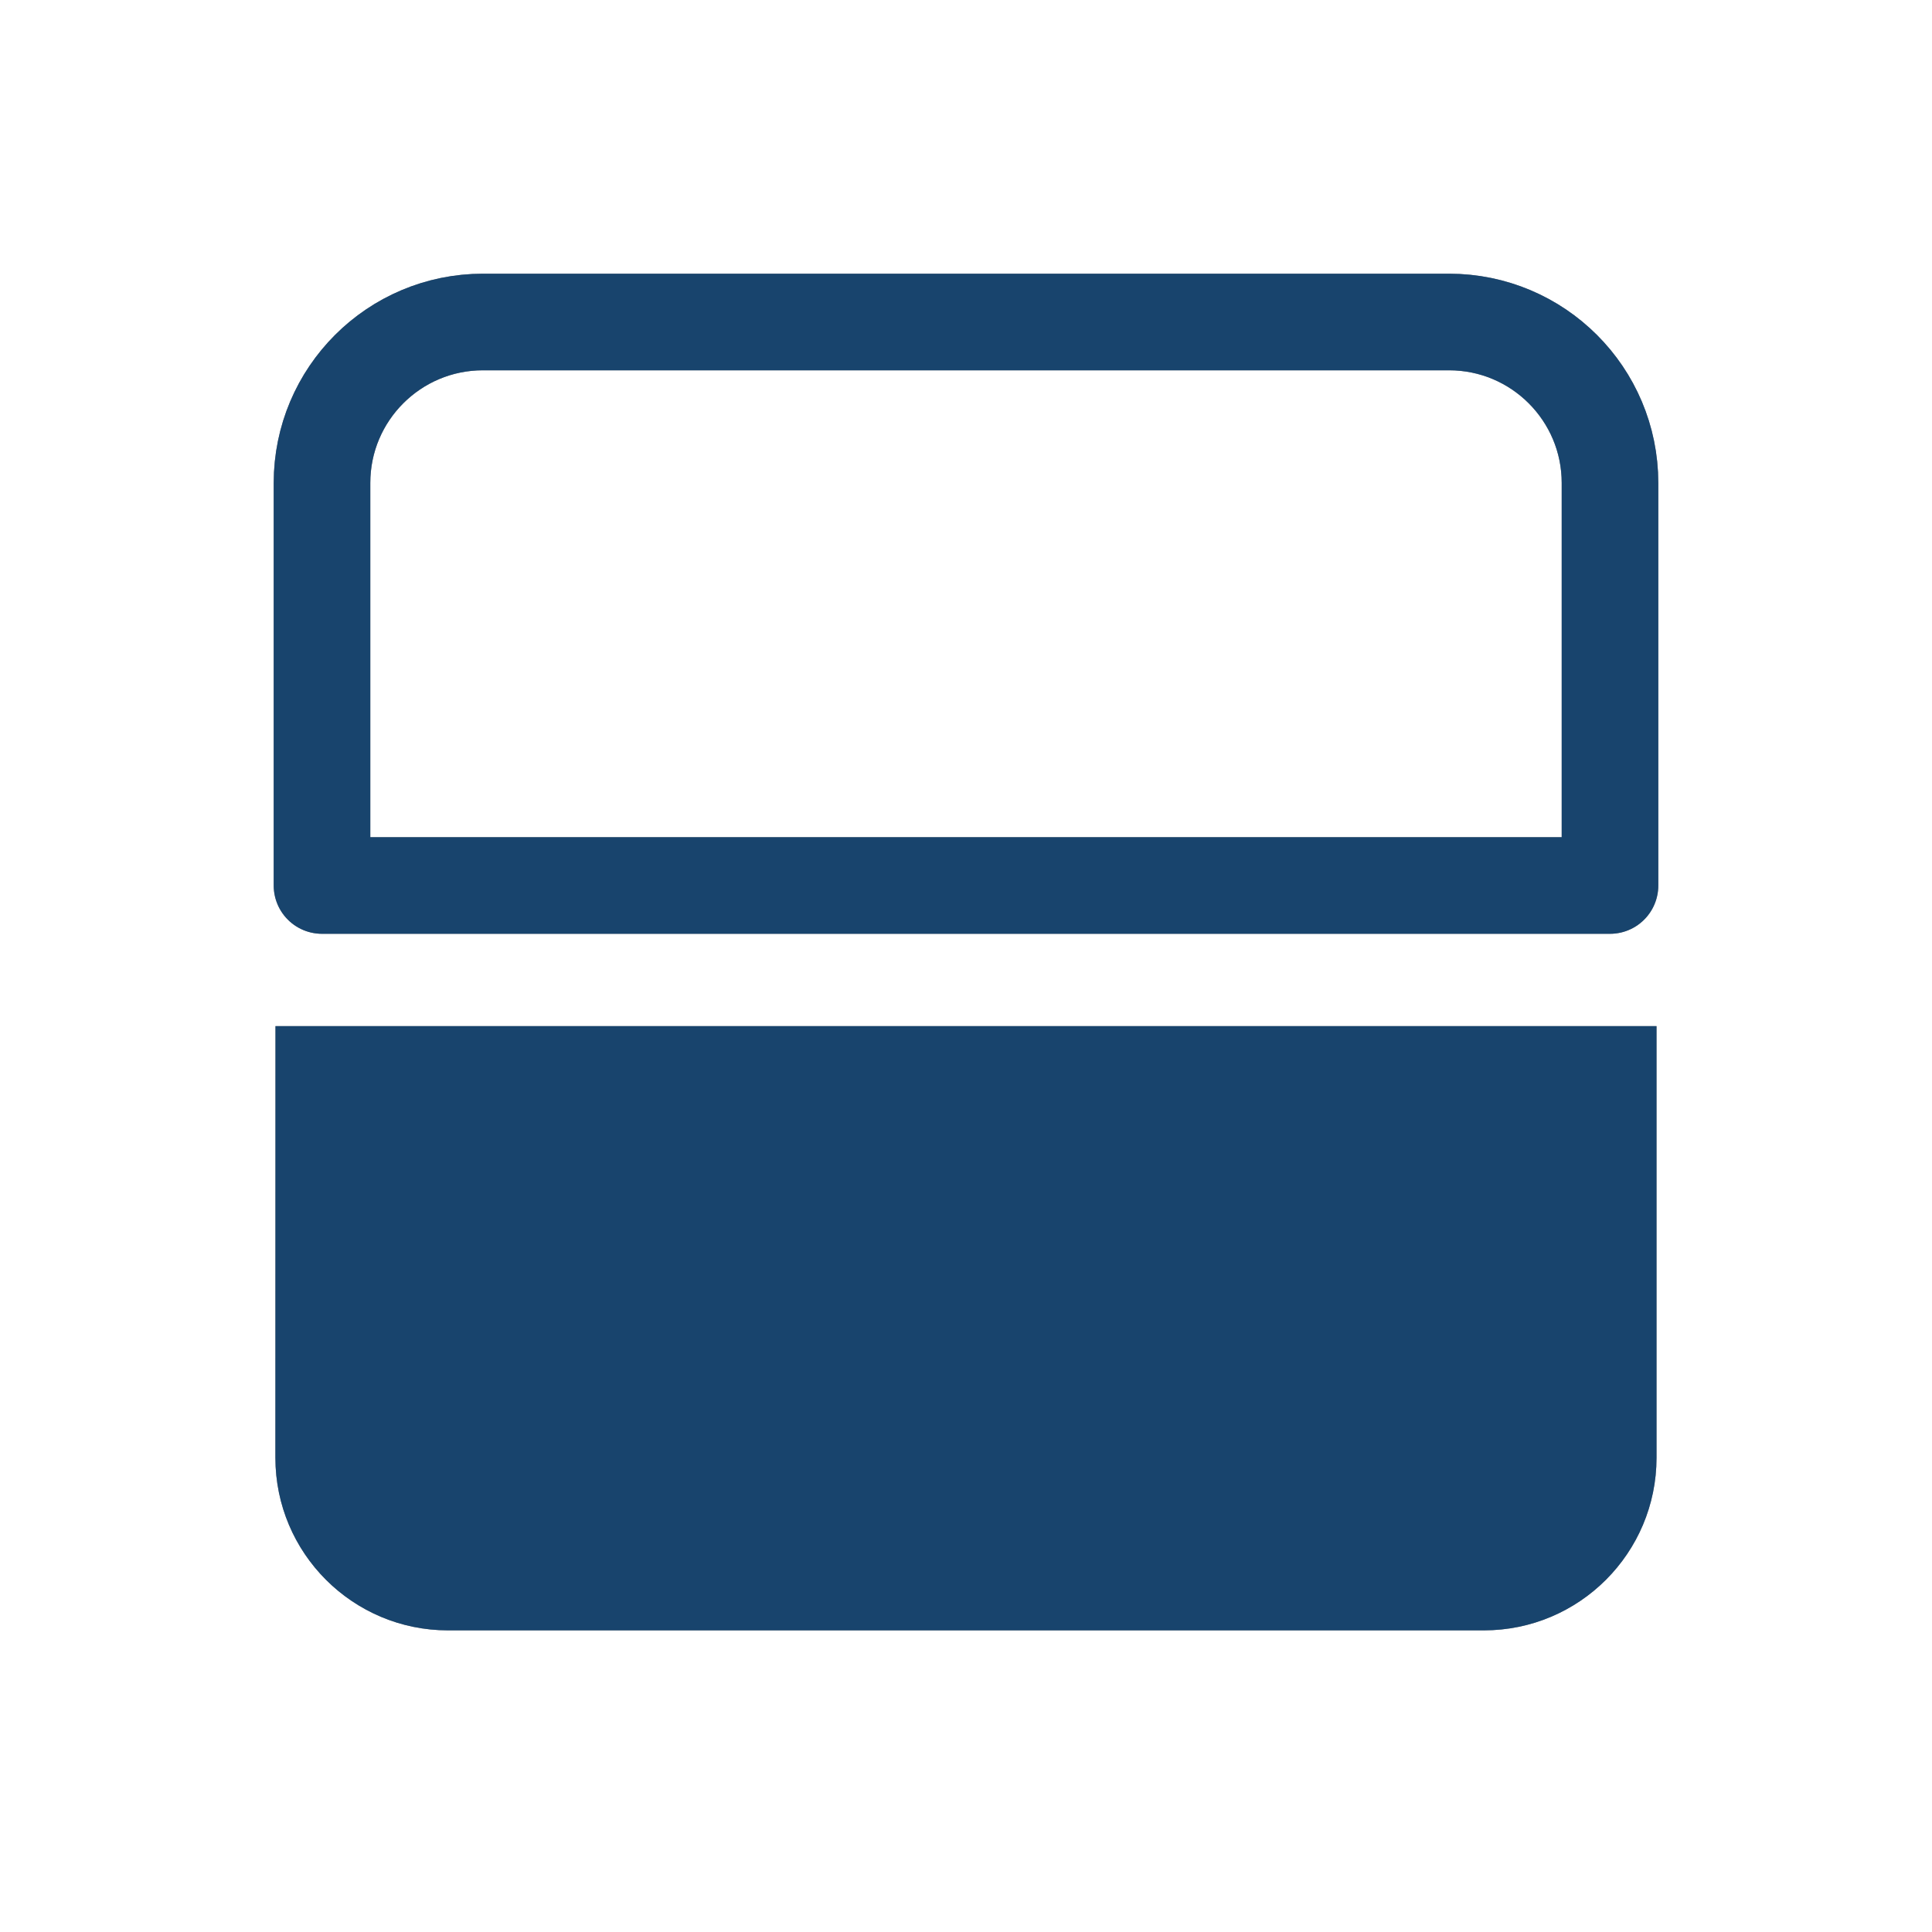 <?xml version="1.0" encoding="UTF-8" standalone="no"?>
<svg xmlns:inkscape="http://www.inkscape.org/namespaces/inkscape" xmlns:sodipodi="http://sodipodi.sourceforge.net/DTD/sodipodi-0.dtd" xmlns="http://www.w3.org/2000/svg" xmlns:svg="http://www.w3.org/2000/svg" width="24" height="24" viewBox="0 0 24 24" fill="none" version="1.1" id="svg2" sodipodi:docname="activities.svg" inkscape:version="1.4 (e7c3feb100, 2024-10-09)">
  <defs id="defs1">
    <style id="current-color-scheme" type="text/css">
         .ColorScheme-Text { color:#e6f0f5; }
         .ColorScheme-Highlight { color:#2179cb; }
         .ColorScheme-Background { color:#e4e4e4; }
      </style>
  </defs>
  <defs id="defs2"/>
  <sodipodi:namedview id="namedview2" pagecolor="#ffffff" bordercolor="#000000" borderopacity="0.25" inkscape:showpageshadow="2" inkscape:pageopacity="0.0" inkscape:pagecheckerboard="0" inkscape:deskcolor="#d1d1d1" showgrid="true" inkscape:zoom="11.770382" inkscape:cx="-12.404016" inkscape:cy="21.197273" inkscape:window-width="1920" inkscape:window-height="1008" inkscape:window-x="0" inkscape:window-y="0" inkscape:window-maximized="1" inkscape:current-layer="svg2">
    <inkscape:grid id="grid2" units="px" originx="0" originy="0" spacingx="1" spacingy="1" empcolor="#0099e5" empopacity="0.302" color="#0099e5" opacity="0.149" empspacing="5" enabled="true" visible="true"/>
  </sodipodi:namedview>
  <path d="M4 6C4 4.895 4.895 4 6 4H18C19.105 4 20 4.895 20 6V11H4V6Z" stroke="#111111" stroke-width="1.2" stroke-linejoin="round" id="path1" style="stroke-linecap:square;stroke-linejoin:round"/>
  <path d="m 3.422,12.747 h 17.156 v 5.361 c 0,1.184 -0.96,2.145 -2.145,2.145 H 5.566 c -1.184,0 -2.145,-0.96 -2.145,-2.145 z" fill="#111111" stroke="#111111" stroke-width="1.287" stroke-linejoin="round" id="path2" style="stroke:none;stroke-opacity:1;stroke-width:1.287;stroke-dasharray:none;stroke-linecap:square;stroke-linejoin:round"/>
  <path d="M4 6C4 4.895 4.895 4 6 4H18C19.105 4 20 4.895 20 6V11H4V6Z" stroke-width="1.2" stroke-linejoin="round" id="path1" style="stroke:currentColor;opacity:0.5;stroke-linecap:square;stroke-linejoin:round" class="ColorScheme-Highlight"/>
  <path d="m 3.422,12.747 h 17.156 v 5.361 c 0,1.184 -0.96,2.145 -2.145,2.145 H 5.566 c -1.184,0 -2.145,-0.96 -2.145,-2.145 z" stroke-width="1.287" stroke-linejoin="round" id="path2" style="fill:currentColor;stroke:none;opacity:0.5;stroke-width:1.287;stroke-dasharray:none;stroke-linecap:square;stroke-linejoin:round" class="ColorScheme-Highlight"/>
</svg>
